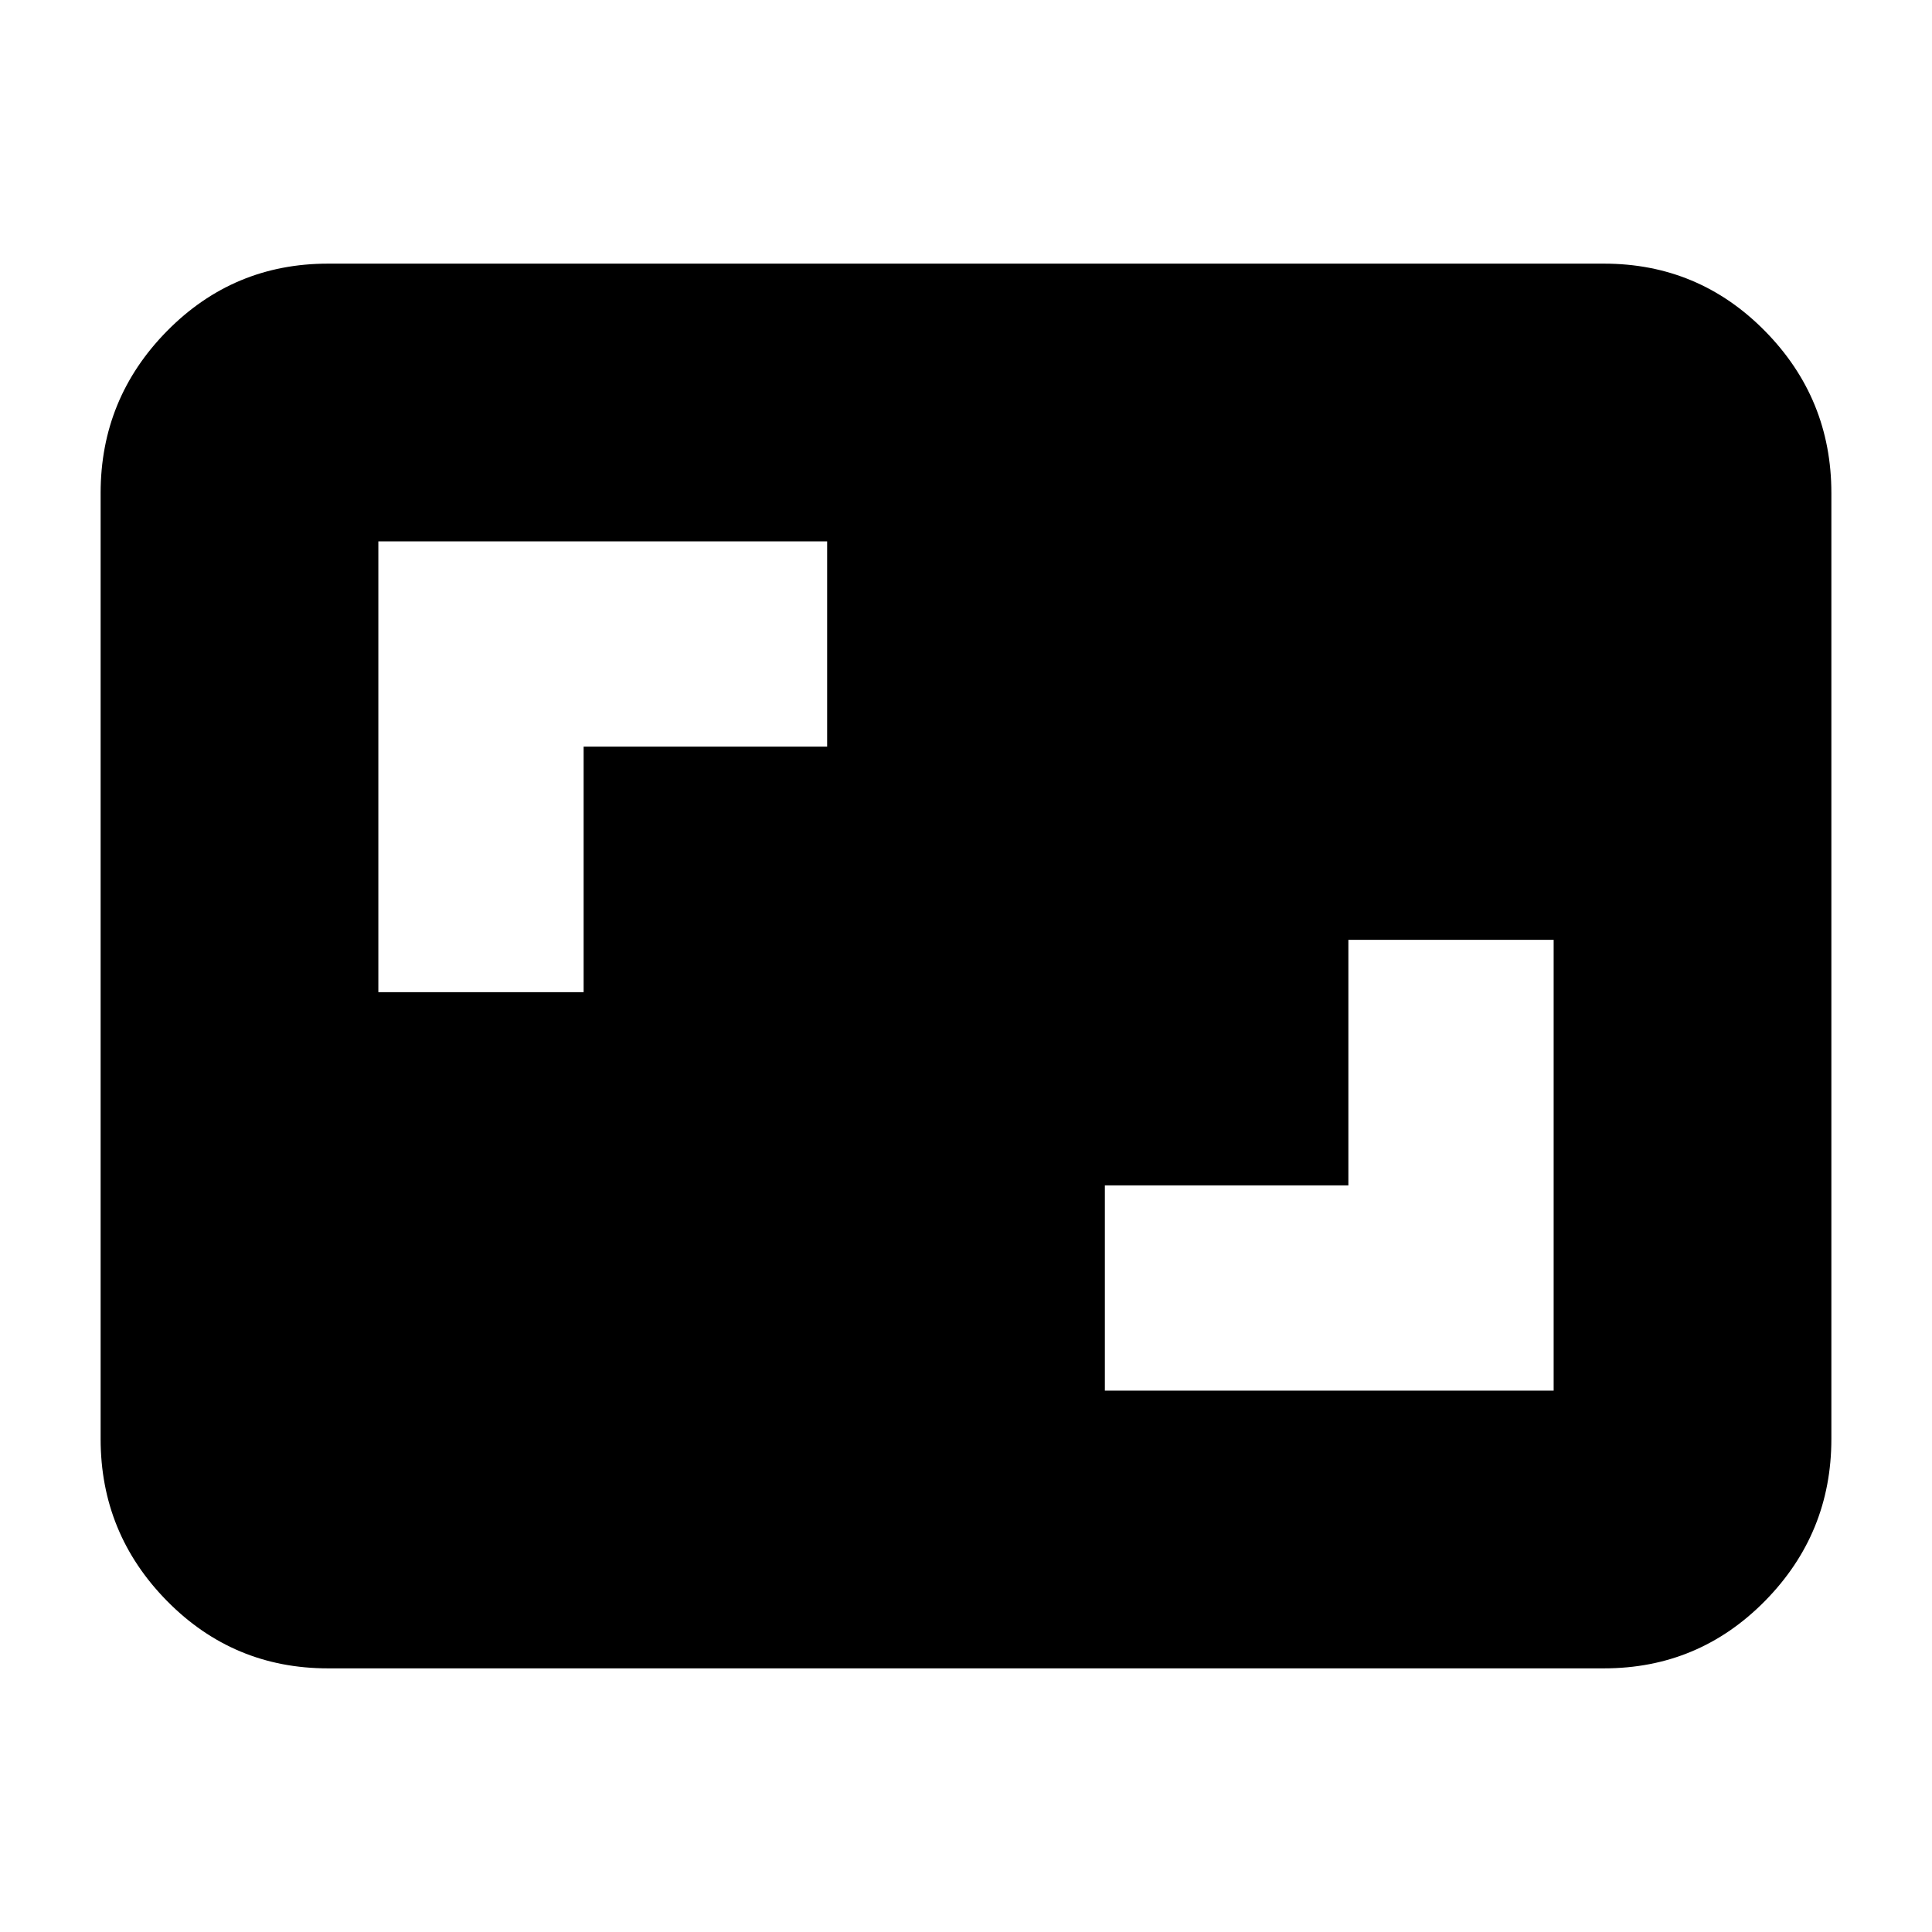 <svg xmlns="http://www.w3.org/2000/svg" height="24" width="24"><path d="M13.725 17.275H19.3v-5.6h-2.55v3.05h-3.025ZM4.7 12.325h2.55v-3.05h3.025v-2.55H4.7Zm-.625 8.4q-1.175 0-2-.837-.825-.838-.825-2.013V6.125q0-1.175.825-2.013.825-.837 2-.837h15.85q1.175 0 2 .837.825.838.825 2.013v11.75q0 1.175-.825 2.013-.825.837-2 .837Z"/></svg>